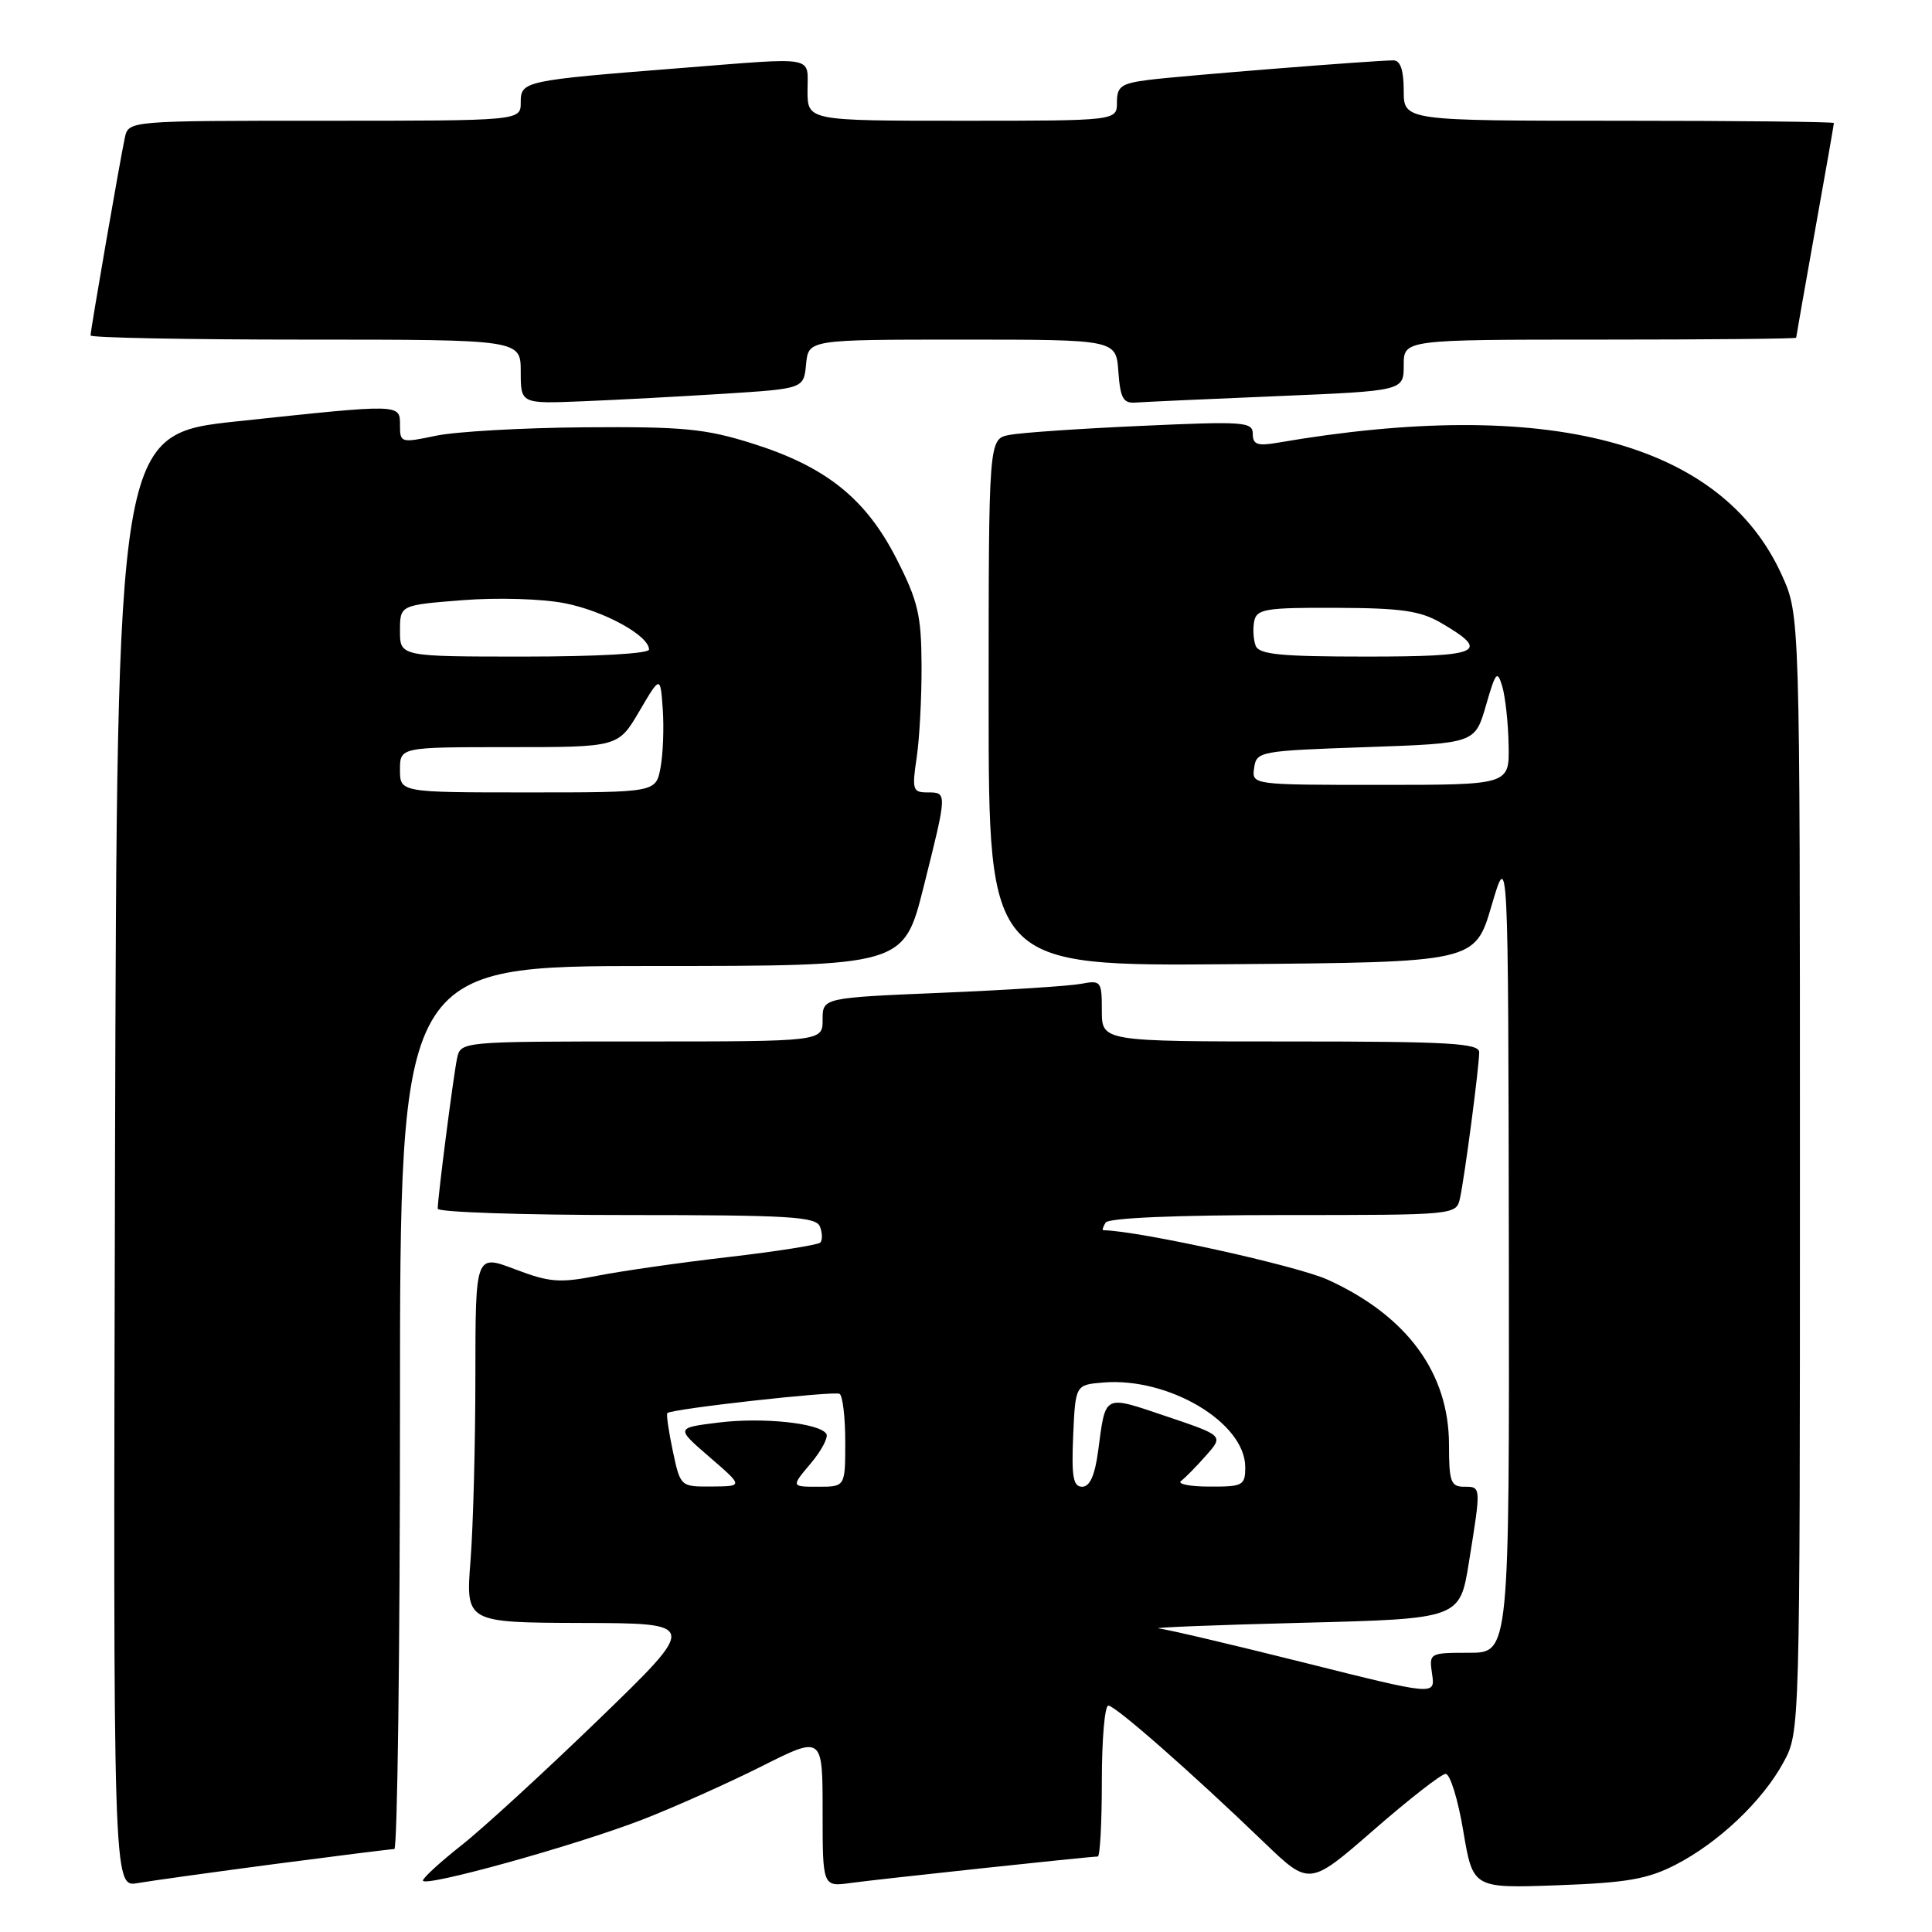 <?xml version="1.0" encoding="UTF-8" standalone="no"?>
<!DOCTYPE svg PUBLIC "-//W3C//DTD SVG 1.1//EN" "http://www.w3.org/Graphics/SVG/1.1/DTD/svg11.dtd" >
<svg xmlns="http://www.w3.org/2000/svg" xmlns:xlink="http://www.w3.org/1999/xlink" version="1.1" viewBox="0 0 256 256">
 <g >
 <path fill="currentColor"
d=" M 36.50 246.98 C 44.75 245.90 51.84 245.01 52.25 245.01 C 52.66 245.00 53.00 218.68 53.00 186.50 C 53.00 128.00 53.00 128.00 86.38 128.00 C 119.75 128.00 119.75 128.00 122.38 117.53 C 125.54 104.92 125.53 105.00 122.89 105.00 C 120.94 105.00 120.83 104.63 121.46 100.41 C 121.84 97.89 122.13 92.38 122.11 88.16 C 122.08 81.51 121.65 79.65 118.79 74.04 C 114.71 66.05 109.44 61.83 99.68 58.76 C 93.46 56.80 90.49 56.52 77.50 56.62 C 69.25 56.68 60.36 57.19 57.75 57.74 C 53.14 58.71 53.00 58.67 53.00 56.37 C 53.00 53.49 53.28 53.50 31.50 55.82 C 15.50 57.52 15.50 57.52 15.24 153.81 C 14.99 250.09 14.99 250.09 18.24 249.52 C 20.04 249.21 28.25 248.07 36.50 246.98 Z  M 85.14 241.10 C 89.34 239.47 96.42 236.30 100.89 234.06 C 109.00 229.98 109.00 229.98 109.00 240.00 C 109.00 250.02 109.00 250.02 112.75 249.50 C 116.39 249.00 144.37 246.00 145.46 246.00 C 145.76 246.00 146.00 241.50 146.00 236.00 C 146.00 230.50 146.38 226.00 146.86 226.00 C 147.78 226.00 157.86 234.85 167.50 244.13 C 173.50 249.90 173.50 249.90 182.00 242.50 C 186.68 238.42 190.97 235.07 191.55 235.05 C 192.14 235.02 193.19 238.42 193.89 242.61 C 195.17 250.21 195.17 250.21 206.33 249.81 C 215.52 249.48 218.30 249.00 222.00 247.10 C 227.73 244.16 233.56 238.62 236.33 233.50 C 238.50 229.50 238.50 229.48 238.50 155.50 C 238.50 81.50 238.50 81.50 236.11 76.22 C 228.13 58.55 205.08 52.50 169.25 58.67 C 166.62 59.12 166.00 58.90 166.00 57.49 C 166.00 55.89 164.84 55.81 151.25 56.43 C 143.14 56.79 135.26 57.33 133.75 57.63 C 131.00 58.16 131.00 58.16 131.00 93.09 C 131.00 128.03 131.00 128.03 163.22 127.76 C 195.44 127.50 195.44 127.50 197.64 120.00 C 199.85 112.50 199.85 112.50 199.93 165.75 C 200.00 219.00 200.00 219.00 194.67 219.00 C 189.39 219.00 189.35 219.03 189.76 221.83 C 190.18 224.66 190.18 224.66 172.90 220.33 C 163.39 217.95 154.69 215.90 153.56 215.78 C 152.43 215.66 160.94 215.32 172.47 215.03 C 193.44 214.50 193.44 214.50 194.64 207.00 C 196.27 196.89 196.27 197.00 194.00 197.00 C 192.24 197.00 192.00 196.33 192.00 191.46 C 192.00 181.94 186.46 174.37 175.96 169.58 C 171.90 167.72 150.91 163.09 146.19 163.01 C 146.02 163.00 146.16 162.55 146.50 162.00 C 146.88 161.38 155.84 161.00 170.04 161.00 C 192.96 161.00 192.96 161.00 193.46 158.75 C 194.08 155.92 196.00 141.34 196.00 139.43 C 196.00 138.23 191.99 138.00 171.00 138.00 C 146.00 138.00 146.00 138.00 146.00 133.92 C 146.00 130.01 145.89 129.86 143.25 130.36 C 141.74 130.65 133.41 131.19 124.75 131.55 C 109.00 132.21 109.00 132.21 109.00 135.11 C 109.00 138.00 109.00 138.00 85.02 138.00 C 61.04 138.00 61.04 138.00 60.56 140.25 C 60.07 142.58 58.00 158.68 58.00 160.16 C 58.00 160.62 69.26 161.00 83.03 161.00 C 104.67 161.00 108.14 161.21 108.65 162.54 C 108.98 163.39 108.99 164.34 108.69 164.65 C 108.38 164.96 102.92 165.82 96.56 166.56 C 90.20 167.29 82.40 168.41 79.23 169.03 C 74.16 170.03 72.83 169.93 68.23 168.18 C 63.00 166.19 63.00 166.19 62.99 182.35 C 62.99 191.23 62.70 202.21 62.35 206.75 C 61.70 215.00 61.70 215.00 77.10 215.05 C 92.50 215.09 92.50 215.09 79.37 227.80 C 72.15 234.78 63.96 242.30 61.16 244.50 C 58.37 246.70 56.06 248.81 56.04 249.18 C 55.98 250.17 76.25 244.55 85.14 241.10 Z  M 96.00 52.17 C 106.50 51.50 106.50 51.50 106.81 48.25 C 107.13 45.00 107.13 45.00 127.51 45.00 C 147.89 45.00 147.89 45.00 148.19 49.25 C 148.45 52.79 148.83 53.47 150.50 53.34 C 151.60 53.26 160.04 52.87 169.25 52.49 C 186.00 51.79 186.00 51.79 186.00 48.39 C 186.00 45.00 186.00 45.00 212.00 45.00 C 226.30 45.00 238.00 44.89 238.00 44.75 C 238.01 44.61 239.13 38.22 240.50 30.55 C 241.88 22.88 243.00 16.47 243.00 16.30 C 243.00 16.14 230.18 16.00 214.50 16.00 C 186.00 16.00 186.00 16.00 186.00 12.00 C 186.00 9.30 185.56 8.00 184.64 8.00 C 182.13 8.00 156.54 10.04 152.25 10.58 C 148.56 11.05 148.00 11.44 148.00 13.56 C 148.00 16.00 148.00 16.00 127.50 16.00 C 107.00 16.00 107.00 16.00 107.00 12.00 C 107.00 7.33 108.41 7.58 90.30 9.01 C 69.38 10.66 69.00 10.74 69.00 13.56 C 69.00 16.00 69.00 16.00 43.02 16.00 C 17.04 16.00 17.04 16.00 16.54 18.25 C 15.93 21.07 12.00 43.71 12.00 44.45 C 12.00 44.75 24.82 45.00 40.50 45.00 C 69.00 45.00 69.00 45.00 69.00 49.26 C 69.00 53.51 69.00 53.51 77.25 53.17 C 81.79 52.99 90.22 52.53 96.00 52.17 Z  M 53.00 102.00 C 53.00 99.00 53.00 99.00 67.46 99.00 C 81.92 99.00 81.92 99.00 84.71 94.25 C 87.50 89.50 87.50 89.50 87.82 93.98 C 87.99 96.44 87.86 99.93 87.52 101.73 C 86.91 105.00 86.91 105.00 69.95 105.00 C 53.00 105.00 53.00 105.00 53.00 102.00 Z  M 53.00 83.59 C 53.00 80.18 53.00 80.18 61.25 79.53 C 65.91 79.16 71.82 79.34 74.83 79.93 C 80.06 80.96 86.00 84.22 86.00 86.07 C 86.00 86.61 79.03 87.00 69.50 87.00 C 53.00 87.00 53.00 87.00 53.00 83.59 Z  M 89.15 192.26 C 88.60 189.66 88.27 187.40 88.43 187.24 C 88.98 186.68 110.52 184.28 111.25 184.69 C 111.66 184.93 112.00 187.79 112.00 191.06 C 112.00 197.00 112.00 197.00 108.41 197.00 C 104.82 197.00 104.82 197.00 107.42 193.92 C 108.85 192.22 109.78 190.46 109.50 190.00 C 108.61 188.56 101.03 187.77 95.18 188.50 C 89.54 189.20 89.54 189.20 94.02 193.07 C 98.50 196.94 98.50 196.94 94.33 196.97 C 90.16 197.00 90.16 197.00 89.15 192.26 Z  M 142.20 190.25 C 142.50 183.50 142.50 183.50 146.18 183.19 C 154.86 182.47 165.00 188.51 165.00 194.40 C 165.00 196.84 164.70 197.00 160.25 196.98 C 157.64 196.98 155.95 196.63 156.50 196.23 C 157.05 195.82 158.54 194.30 159.82 192.85 C 162.14 190.23 162.14 190.23 154.52 187.66 C 146.13 184.84 146.53 184.64 145.51 192.25 C 145.08 195.50 144.41 197.00 143.39 197.00 C 142.20 197.00 141.97 195.68 142.20 190.25 Z  M 166.18 101.75 C 166.49 99.56 166.90 99.49 180.97 99.00 C 195.44 98.50 195.44 98.50 196.89 93.50 C 198.20 88.97 198.40 88.74 199.07 91.00 C 199.47 92.38 199.85 95.86 199.90 98.75 C 200.00 104.00 200.00 104.00 182.93 104.00 C 165.86 104.00 165.86 104.00 166.18 101.75 Z  M 166.38 85.56 C 166.08 84.77 165.99 83.30 166.19 82.31 C 166.51 80.70 167.70 80.50 177.07 80.54 C 185.68 80.57 188.20 80.93 190.97 82.55 C 197.57 86.41 196.25 87.00 181.05 87.00 C 169.68 87.00 166.83 86.72 166.38 85.56 Z "/>
</g>
</svg>
